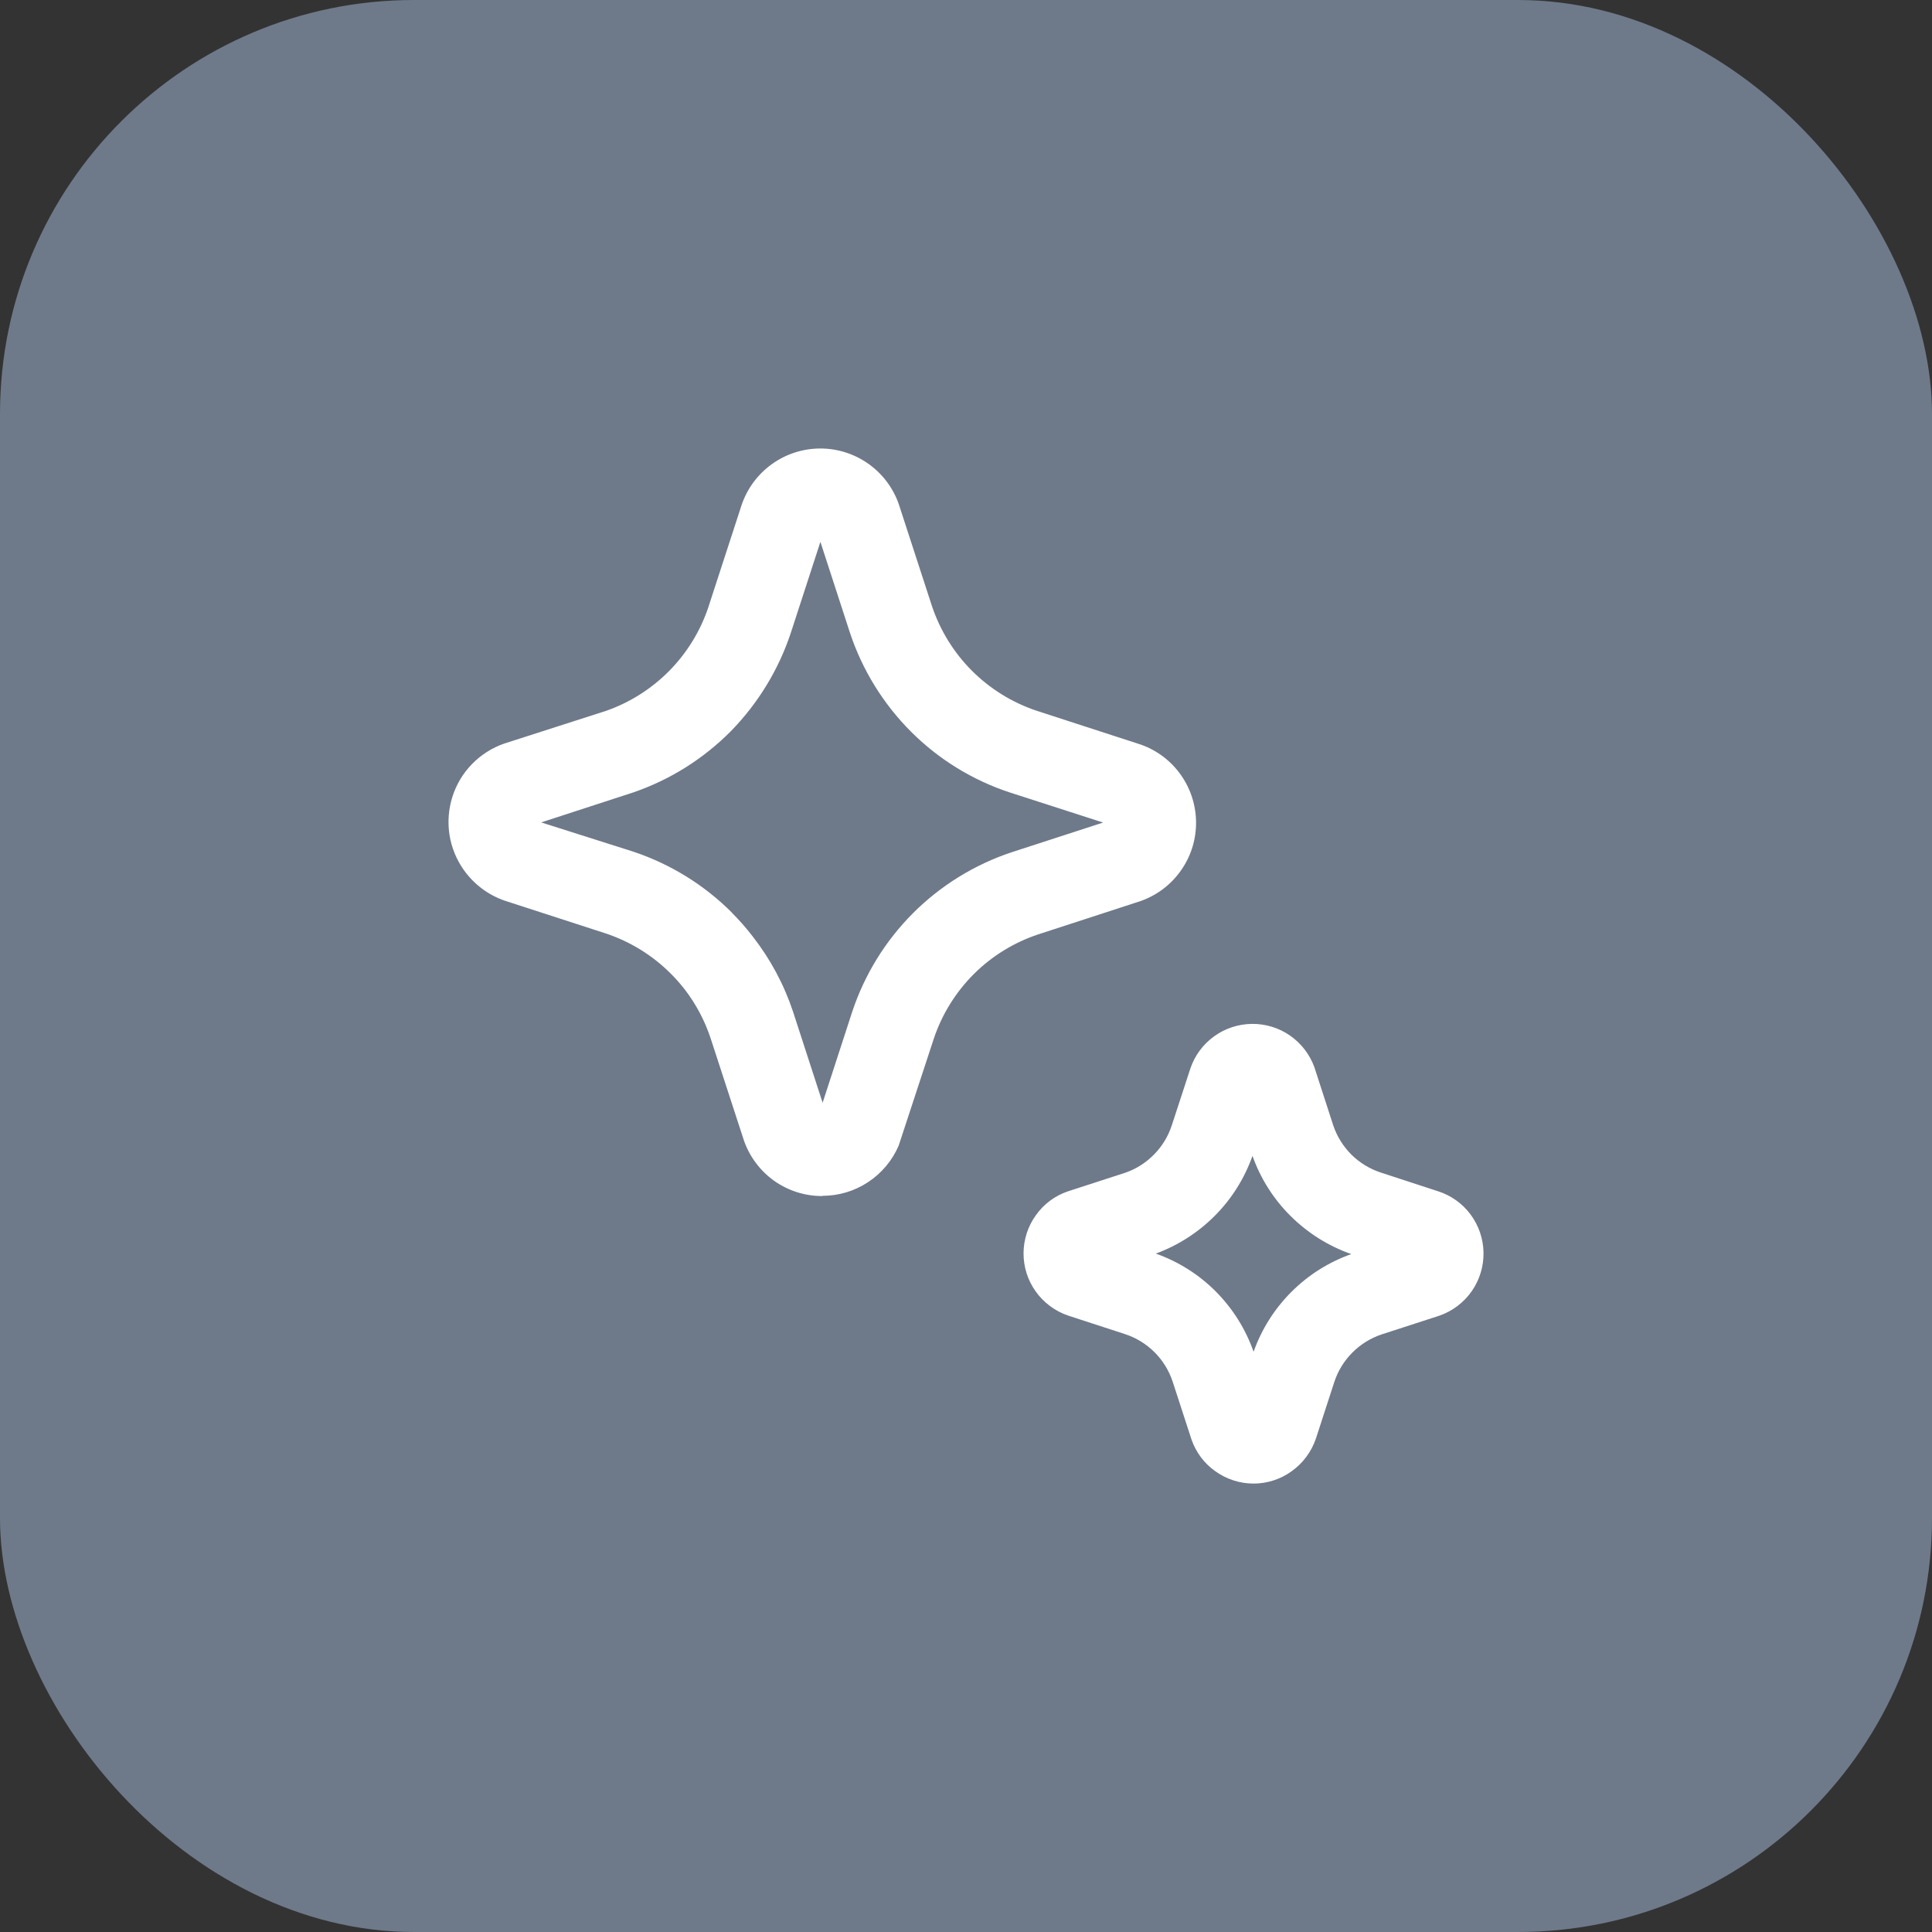 <svg width="28" height="28" viewBox="0 0 28 28" fill="none" xmlns="http://www.w3.org/2000/svg">
<rect x="0" y="0" width="28" height="28" fill="#333333" stroke="none"/>
<rect width="28" height="28" rx="6" fill="#6E7A8A"/>
<path d="M11.221 17.114C11.425 17.258 11.668 17.335 11.918 17.334V17.331C12.153 17.331 12.383 17.263 12.58 17.133C12.776 17.004 12.931 16.82 13.024 16.604L13.534 15.051C13.652 14.699 13.851 14.379 14.113 14.117C14.376 13.855 14.696 13.658 15.049 13.541L16.53 13.059C16.769 12.975 16.975 12.818 17.119 12.61C17.264 12.403 17.339 12.155 17.334 11.902C17.329 11.649 17.245 11.404 17.093 11.202C16.941 10.999 16.729 10.85 16.487 10.776L15.024 10.301C14.671 10.183 14.349 9.984 14.086 9.721C13.822 9.457 13.624 9.135 13.506 8.782L13.024 7.301C12.94 7.065 12.785 6.861 12.58 6.718C12.375 6.574 12.13 6.498 11.88 6.5C11.629 6.502 11.386 6.582 11.183 6.729C10.98 6.876 10.828 7.082 10.748 7.319L10.262 8.812C10.145 9.156 9.951 9.468 9.696 9.726C9.44 9.984 9.129 10.181 8.787 10.301L7.306 10.777C7.13 10.838 6.971 10.94 6.84 11.074C6.71 11.207 6.613 11.37 6.557 11.547C6.5 11.725 6.486 11.914 6.514 12.098C6.543 12.283 6.615 12.458 6.723 12.61C6.87 12.817 7.079 12.973 7.32 13.055L8.782 13.529C9.137 13.648 9.459 13.847 9.723 14.112C9.794 14.183 9.86 14.258 9.921 14.336C10.087 14.551 10.215 14.793 10.3 15.051L10.782 16.53C10.864 16.765 11.018 16.97 11.221 17.114ZM10.909 13.572C10.816 13.451 10.715 13.336 10.607 13.228H10.609C10.207 12.825 9.716 12.522 9.176 12.342L7.843 11.919L9.185 11.482C9.717 11.298 10.198 10.995 10.594 10.595C10.987 10.192 11.284 9.706 11.461 9.172L11.89 7.853L12.32 9.176C12.5 9.715 12.803 10.204 13.205 10.606C13.607 11.007 14.098 11.309 14.638 11.486L15.987 11.921L14.663 12.351C14.124 12.53 13.635 12.832 13.233 13.233C12.832 13.635 12.53 14.124 12.351 14.663L11.922 15.982L11.493 14.661C11.362 14.267 11.164 13.899 10.909 13.572ZM17.61 21.32C17.451 21.207 17.332 21.047 17.268 20.862L16.995 20.023C16.942 19.864 16.853 19.718 16.734 19.599C16.615 19.48 16.47 19.39 16.311 19.337L15.485 19.068C15.293 19.004 15.126 18.88 15.009 18.715C14.895 18.555 14.834 18.363 14.834 18.166C14.834 17.968 14.896 17.774 15.012 17.613C15.126 17.451 15.289 17.329 15.477 17.266L16.315 16.994C16.471 16.939 16.612 16.848 16.727 16.73C16.843 16.612 16.93 16.469 16.982 16.311L17.252 15.485C17.315 15.298 17.435 15.136 17.595 15.02C17.755 14.904 17.947 14.841 18.144 14.839C18.342 14.837 18.535 14.896 18.697 15.009C18.859 15.122 18.982 15.282 19.049 15.467L19.323 16.312C19.377 16.471 19.467 16.615 19.585 16.733C19.704 16.851 19.848 16.939 20.007 16.992L20.833 17.262C21.024 17.321 21.191 17.439 21.311 17.599C21.43 17.759 21.497 17.952 21.5 18.152C21.504 18.352 21.444 18.547 21.331 18.711C21.217 18.875 21.054 18.999 20.866 19.066L20.021 19.34C19.862 19.394 19.718 19.483 19.6 19.602C19.481 19.721 19.392 19.865 19.339 20.025L19.071 20.849C19.006 21.041 18.882 21.207 18.717 21.324C18.557 21.439 18.365 21.501 18.168 21.501C17.967 21.501 17.772 21.437 17.61 21.32ZM16.751 18.168C17.079 18.284 17.376 18.472 17.621 18.718C17.866 18.965 18.053 19.263 18.168 19.591C18.283 19.265 18.471 18.968 18.716 18.723C18.961 18.478 19.257 18.291 19.584 18.175C19.252 18.059 18.951 17.869 18.702 17.621C18.456 17.376 18.268 17.079 18.152 16.752C18.037 17.076 17.852 17.372 17.609 17.617C17.367 17.861 17.074 18.049 16.751 18.168Z" fill="white"/>
</svg>
